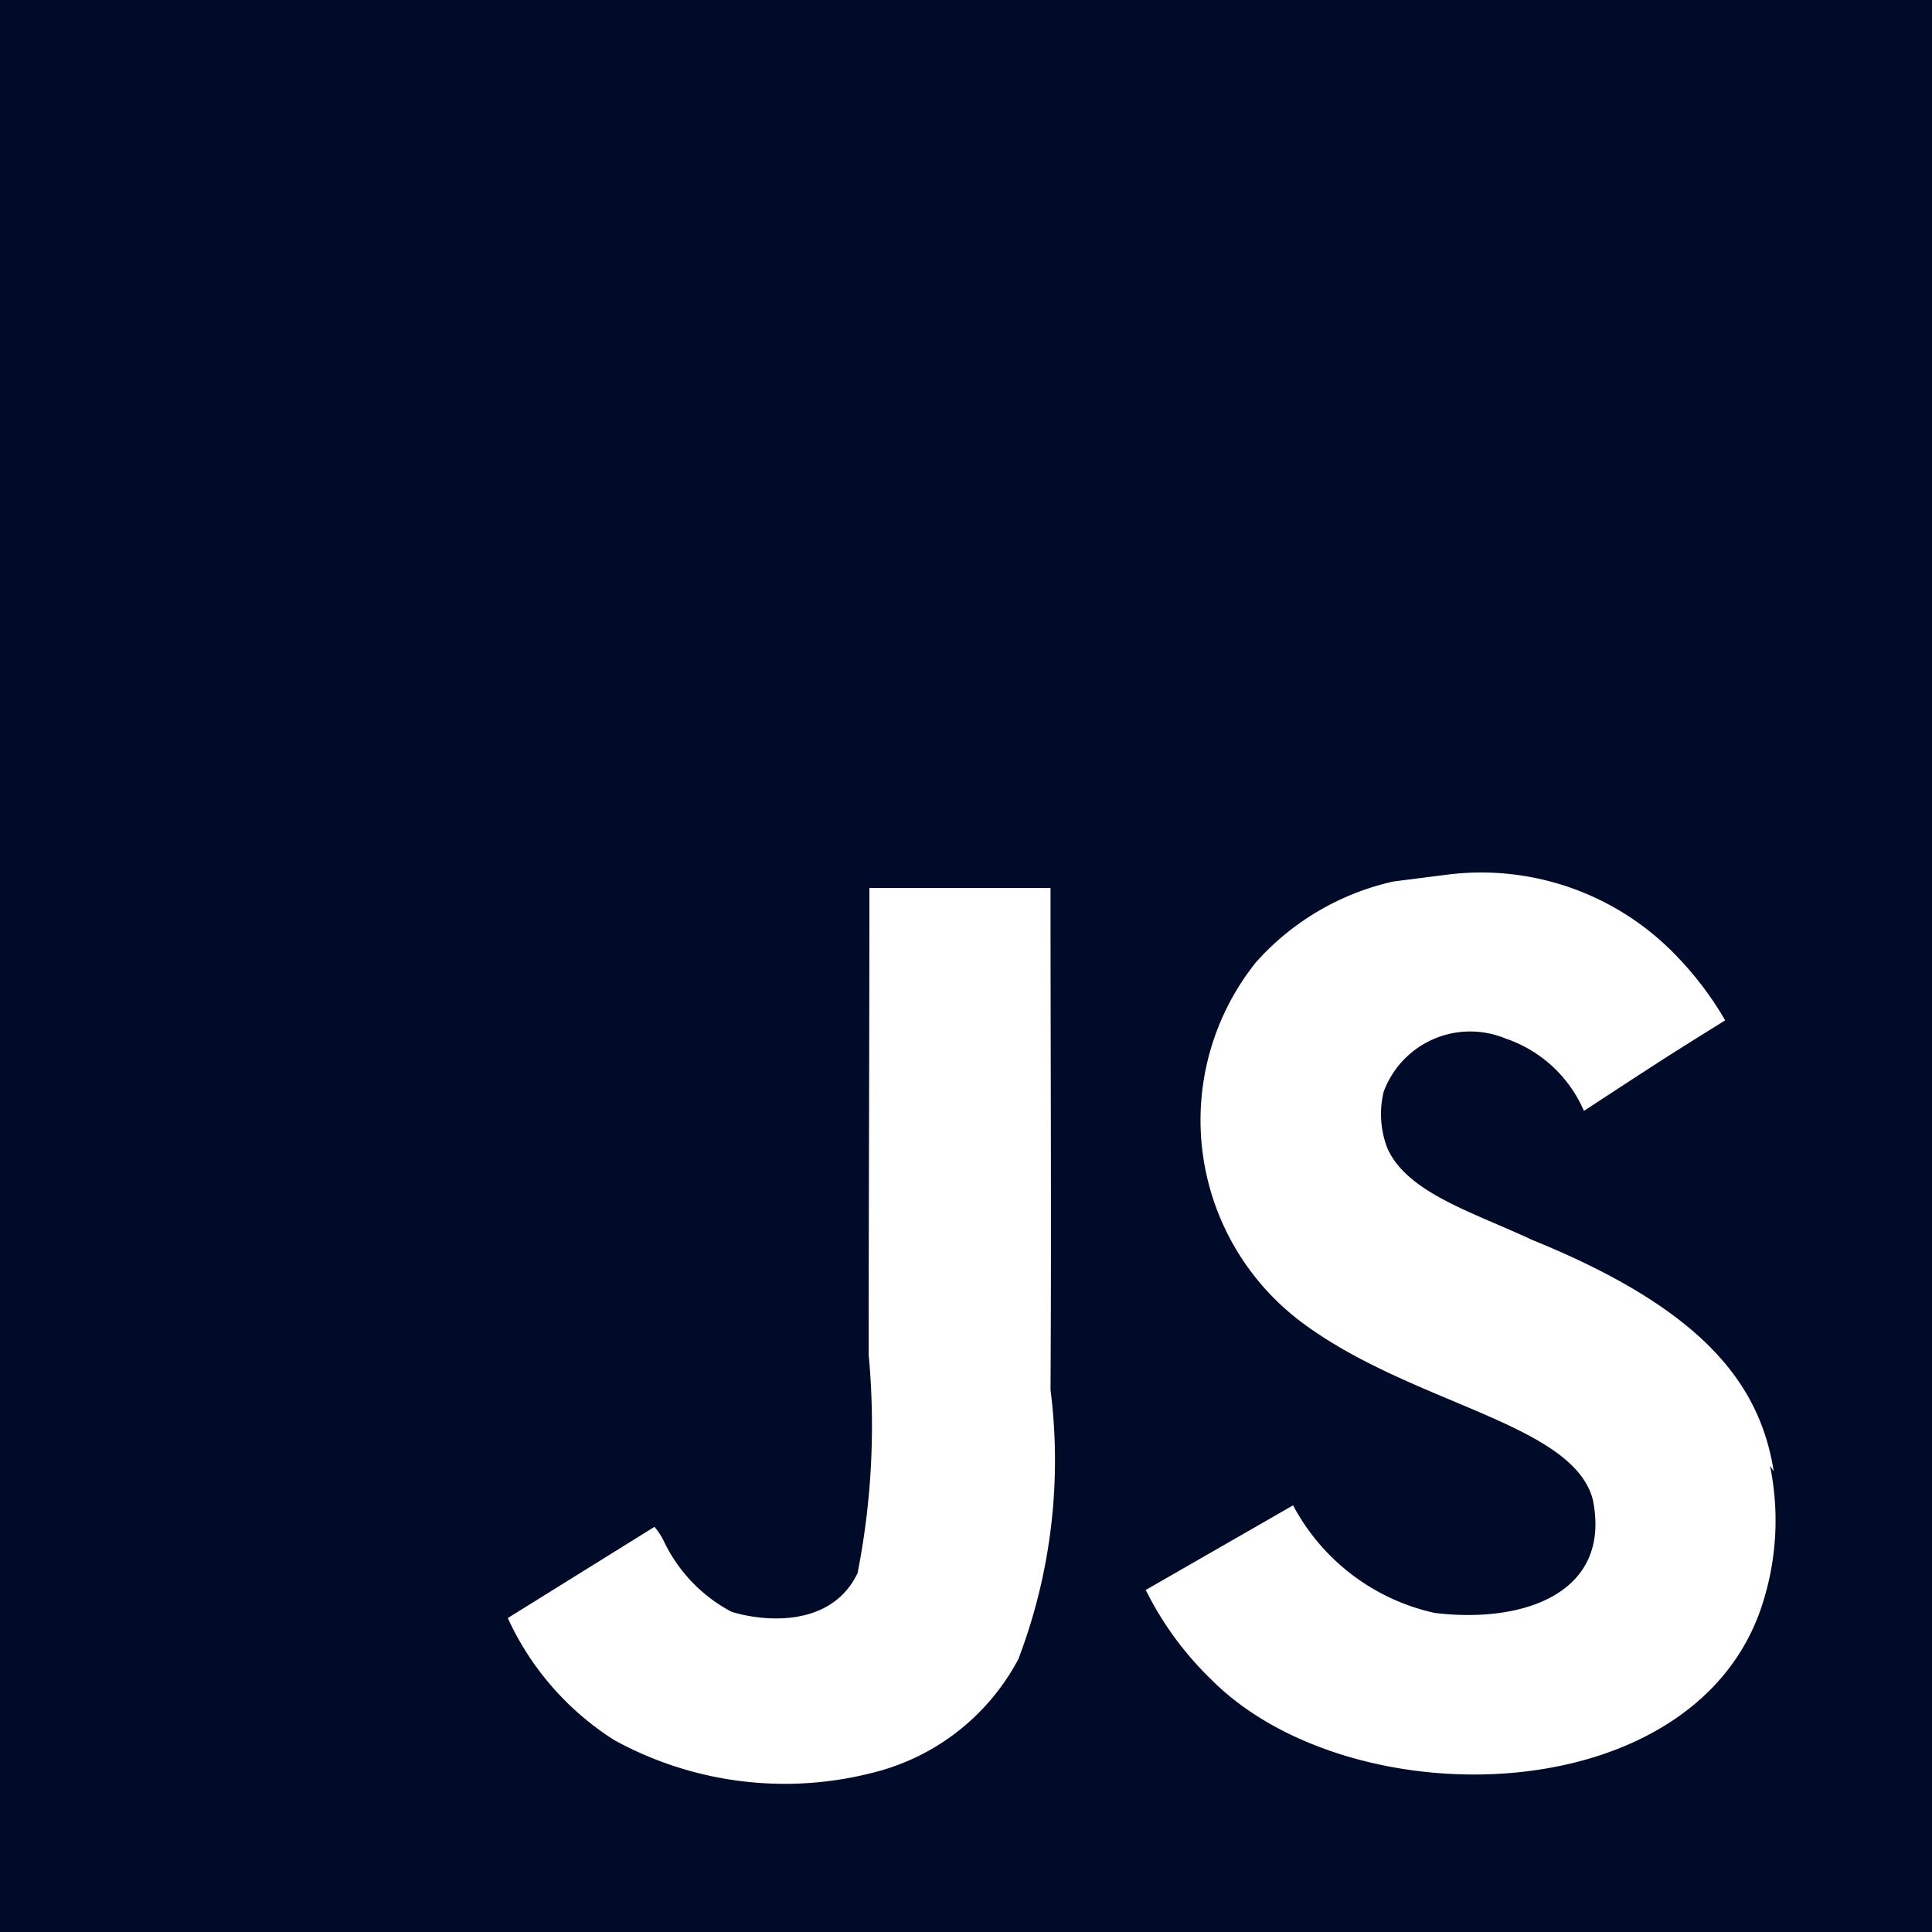 <svg xmlns="http://www.w3.org/2000/svg" width="24" height="24" viewBox="0 0 24 24">
  <path id="javascript" d="M0,0H24V24H0ZM22.034,18.276c-.175-1.095-.888-2.015-3-2.873-.736-.345-1.554-.585-1.8-1.14a1.181,1.181,0,0,1-.046-.7A1.146,1.146,0,0,1,18.7,12.9a1.627,1.627,0,0,1,.976.9c1.034-.676,1.034-.676,1.755-1.125a4.127,4.127,0,0,0-.586-.78,3.359,3.359,0,0,0-2.834-1.034l-.7.089a3.224,3.224,0,0,0-1.71,1.005,3.137,3.137,0,0,0,.569,4.471c1.365,1.02,3.361,1.244,3.616,2.2.24,1.17-.87,1.545-1.966,1.41A2.633,2.633,0,0,1,16.063,18.7l-1.83,1.051a4.044,4.044,0,0,0,.81,1.109c1.74,1.756,6.09,1.666,6.871-1a3.385,3.385,0,0,0,.074-1.65l.046.067Zm-8.983-7.245H10.8c0,1.938-.009,3.864-.009,5.8a9.468,9.468,0,0,1-.138,2.711c-.33.689-1.18.6-1.566.48a1.929,1.929,0,0,1-.83-.855.858.858,0,0,0-.127-.2L6.308,20.1a3.537,3.537,0,0,0,1.324,1.517,4.4,4.4,0,0,0,3.207.405,2.809,2.809,0,0,0,1.811-1.411,6.931,6.931,0,0,0,.4-3.346c.012-2.054,0-4.109,0-6.179l0-.056Z" fill="#000b29"/>
</svg>
